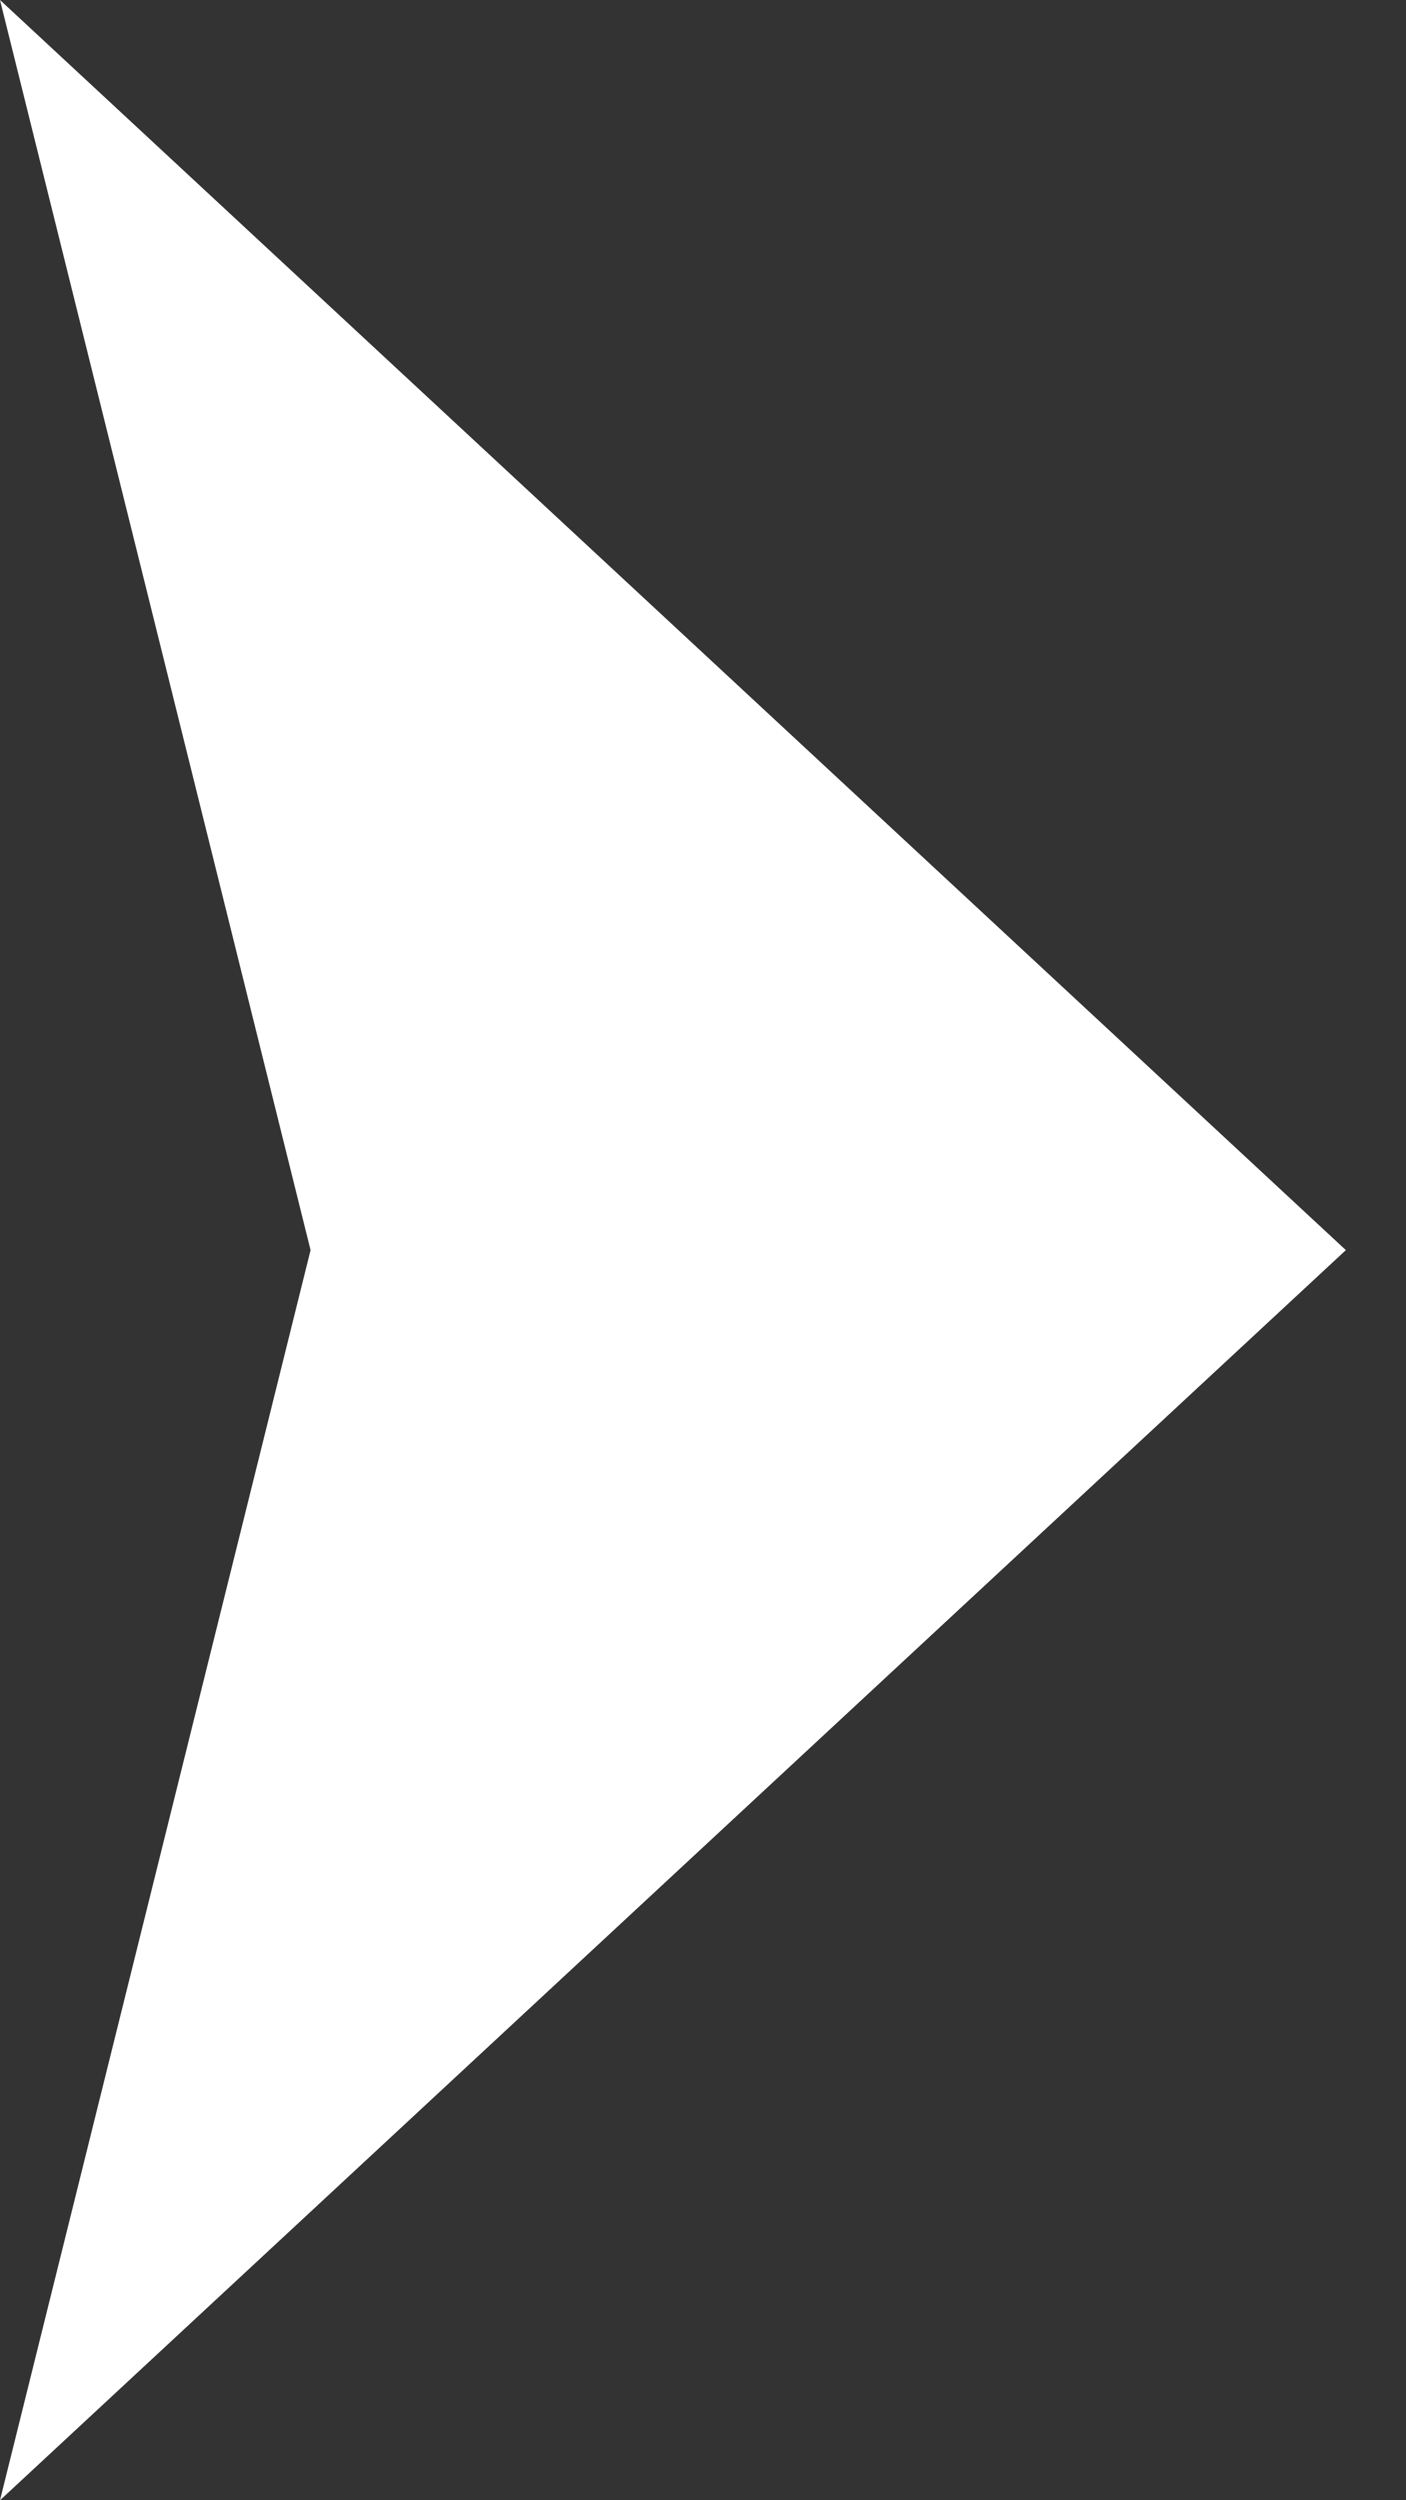 
<svg width="9" height="16" viewBox="0 0 9 16" fill="none" xmlns="http://www.w3.org/2000/svg">
<rect x="0" y="0" width="9" height="16" fill="#333333" stroke="none"/>
<path d="M8.615 8L0 0L1.988 8L0 16L8.615 8Z" fill="white"/>
</svg>
